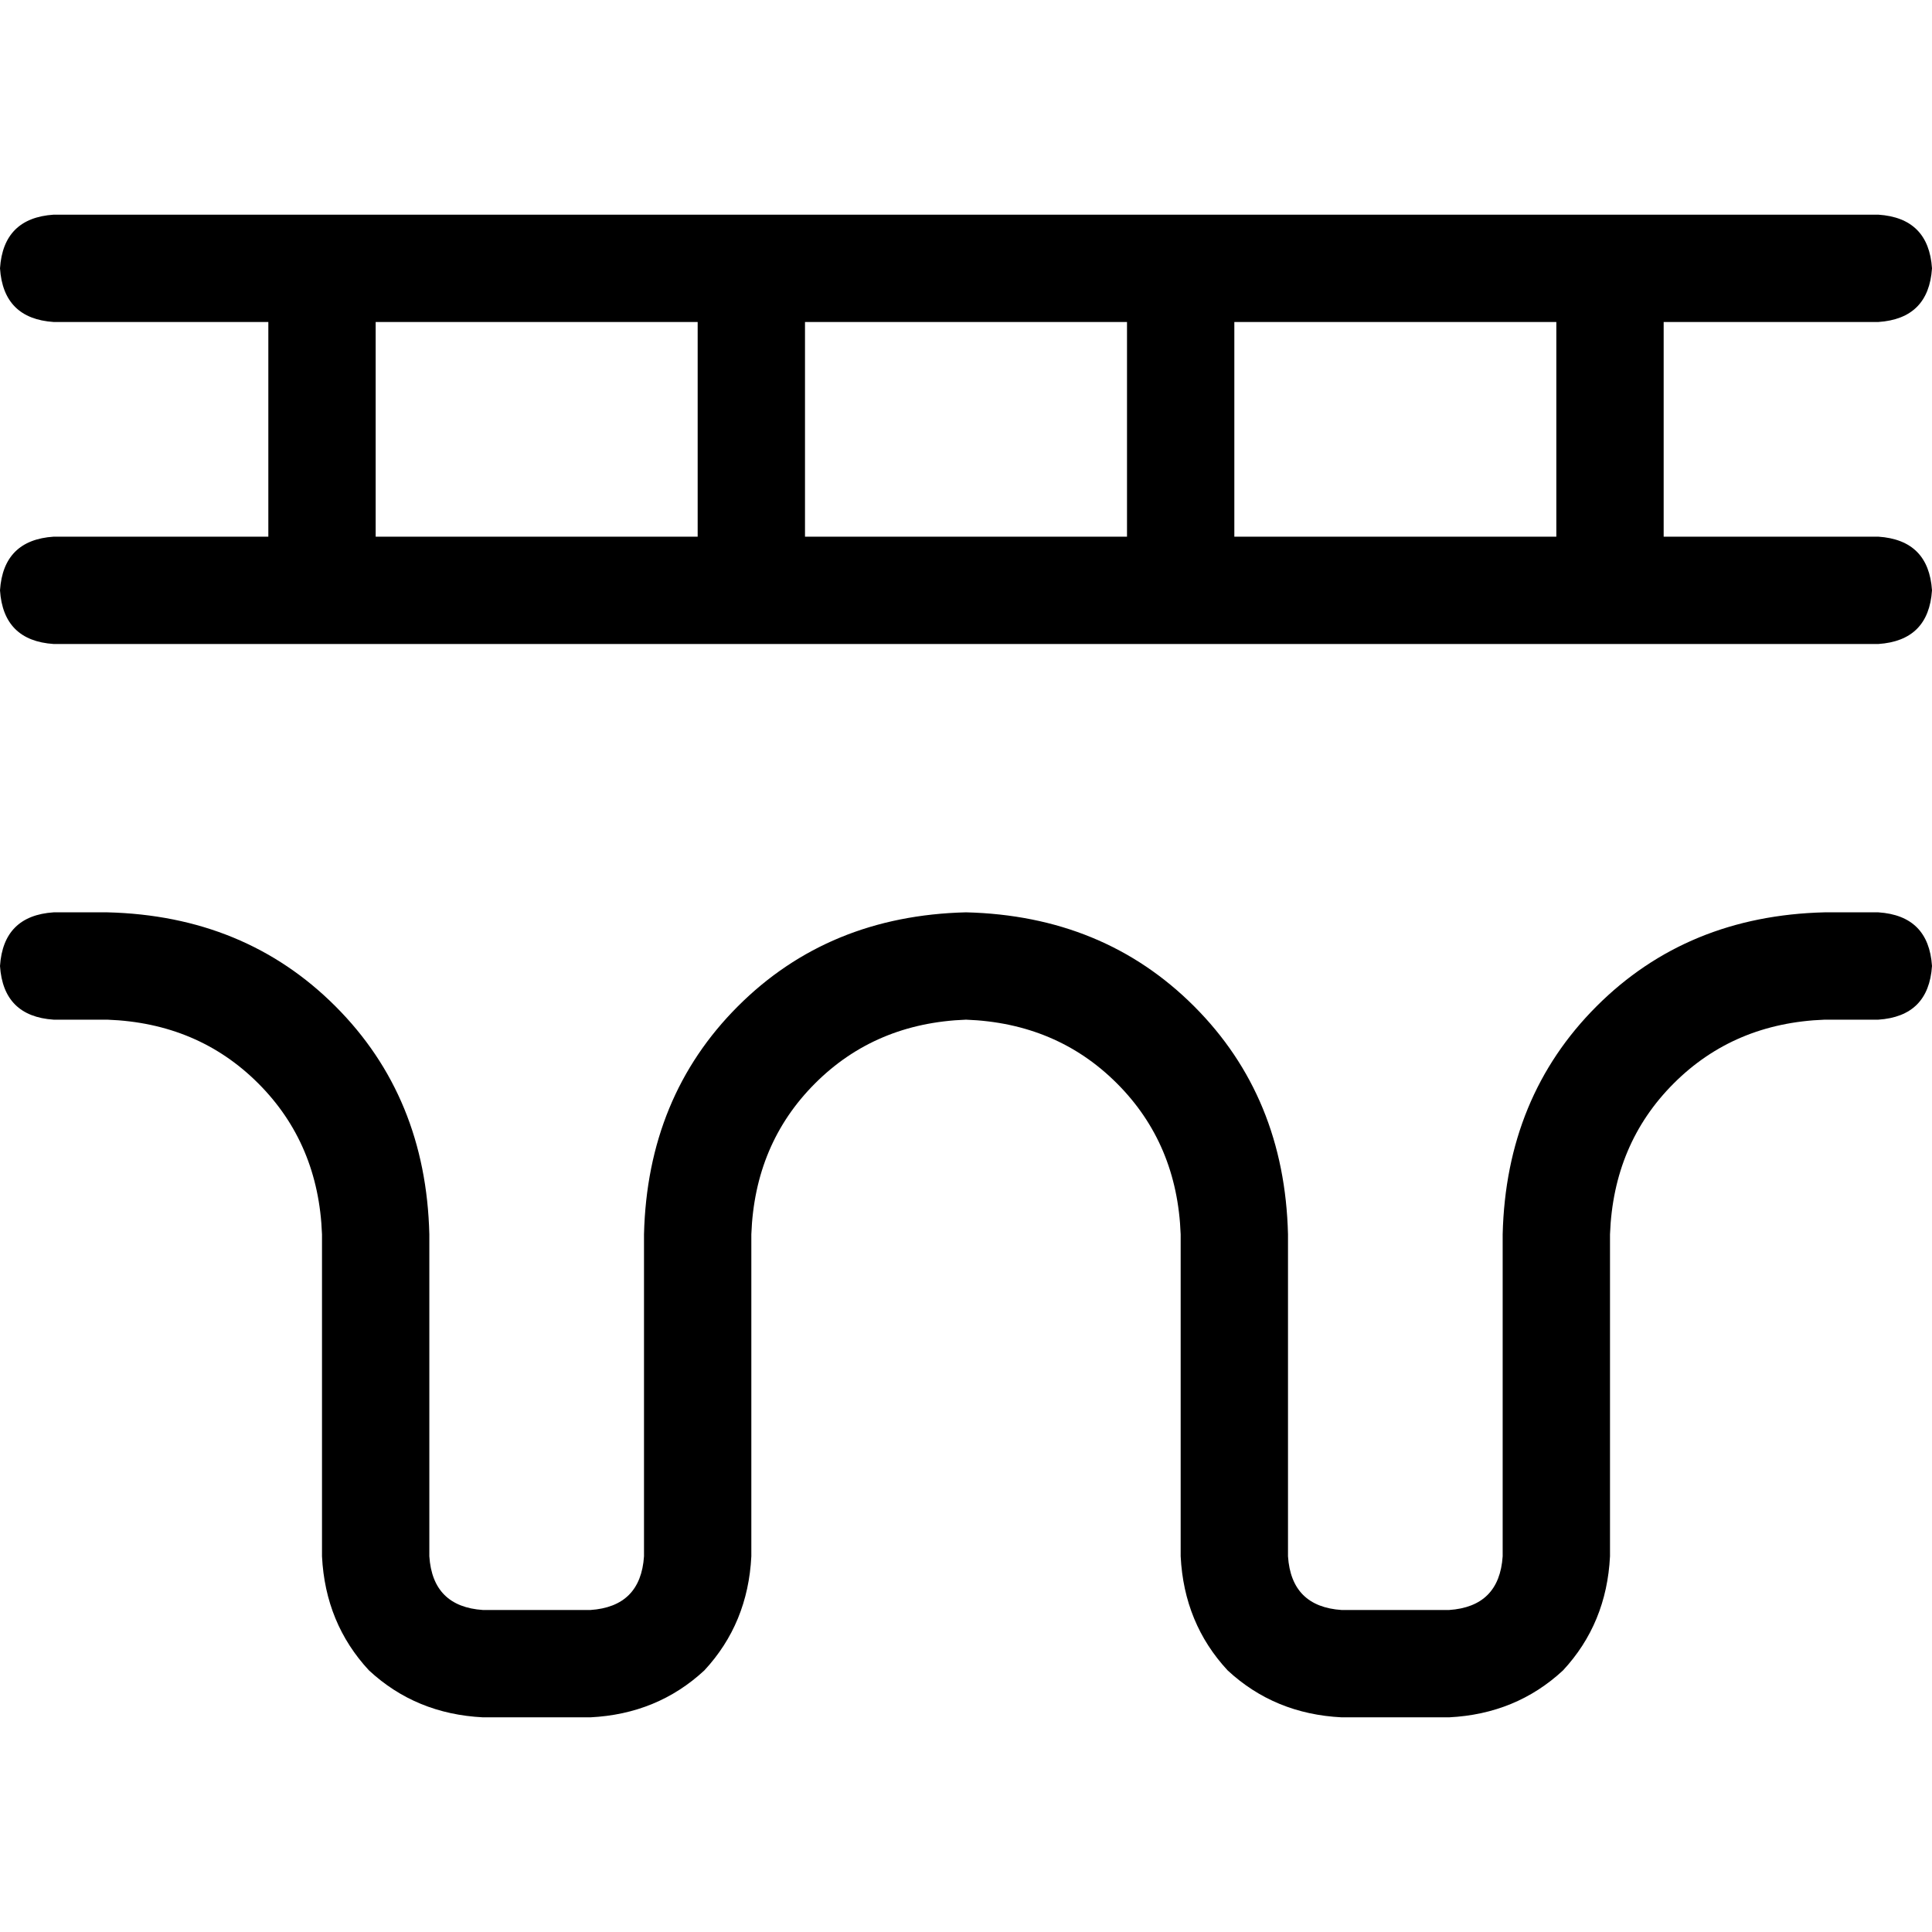<svg xmlns="http://www.w3.org/2000/svg" viewBox="0 0 512 512">
  <path d="M 14.222 56.889 Q 0.889 57.778 0 71.111 Q 0.889 84.444 14.222 85.333 L 71.111 85.333 L 71.111 142.222 L 14.222 142.222 Q 0.889 143.111 0 156.444 Q 0.889 169.778 14.222 170.667 L 85.333 170.667 L 199.111 170.667 L 312.889 170.667 L 426.667 170.667 L 497.778 170.667 Q 511.111 169.778 512 156.444 Q 511.111 143.111 497.778 142.222 L 440.889 142.222 L 440.889 85.333 L 497.778 85.333 Q 511.111 84.444 512 71.111 Q 511.111 57.778 497.778 56.889 L 426.667 56.889 L 312.889 56.889 L 199.111 56.889 L 85.333 56.889 L 14.222 56.889 L 14.222 56.889 Z M 412.444 85.333 L 412.444 142.222 L 327.111 142.222 L 327.111 85.333 L 412.444 85.333 L 412.444 85.333 Z M 298.667 85.333 L 298.667 142.222 L 213.333 142.222 L 213.333 85.333 L 298.667 85.333 L 298.667 85.333 Z M 184.889 85.333 L 184.889 142.222 L 99.556 142.222 L 99.556 85.333 L 184.889 85.333 L 184.889 85.333 Z M 14.222 241.778 Q 0.889 242.667 0 256 Q 0.889 269.333 14.222 270.222 L 28.444 270.222 Q 52.444 271.111 68.444 287.111 Q 84.444 303.111 85.333 327.111 L 85.333 412.444 Q 86.222 430.222 97.778 442.667 Q 110.222 454.222 128 455.111 L 156.444 455.111 Q 174.222 454.222 186.667 442.667 Q 198.222 430.222 199.111 412.444 L 199.111 327.111 Q 200 303.111 216 287.111 Q 232 271.111 256 270.222 Q 280 271.111 296 287.111 Q 312 303.111 312.889 327.111 L 312.889 412.444 Q 313.778 430.222 325.333 442.667 Q 337.778 454.222 355.556 455.111 L 384 455.111 Q 401.778 454.222 414.222 442.667 Q 425.778 430.222 426.667 412.444 L 426.667 327.111 Q 427.556 303.111 443.556 287.111 Q 459.556 271.111 483.556 270.222 L 497.778 270.222 Q 511.111 269.333 512 256 Q 511.111 242.667 497.778 241.778 L 483.556 241.778 Q 447.111 242.667 423.111 266.667 Q 399.111 290.667 398.222 327.111 L 398.222 412.444 Q 397.333 425.778 384 426.667 L 355.556 426.667 Q 342.222 425.778 341.333 412.444 L 341.333 327.111 Q 340.444 290.667 316.444 266.667 Q 292.444 242.667 256 241.778 Q 219.556 242.667 195.556 266.667 Q 171.556 290.667 170.667 327.111 L 170.667 412.444 Q 169.778 425.778 156.444 426.667 L 128 426.667 Q 114.667 425.778 113.778 412.444 L 113.778 327.111 Q 112.889 290.667 88.889 266.667 Q 64.889 242.667 28.444 241.778 L 14.222 241.778 L 14.222 241.778 Z" />
</svg>